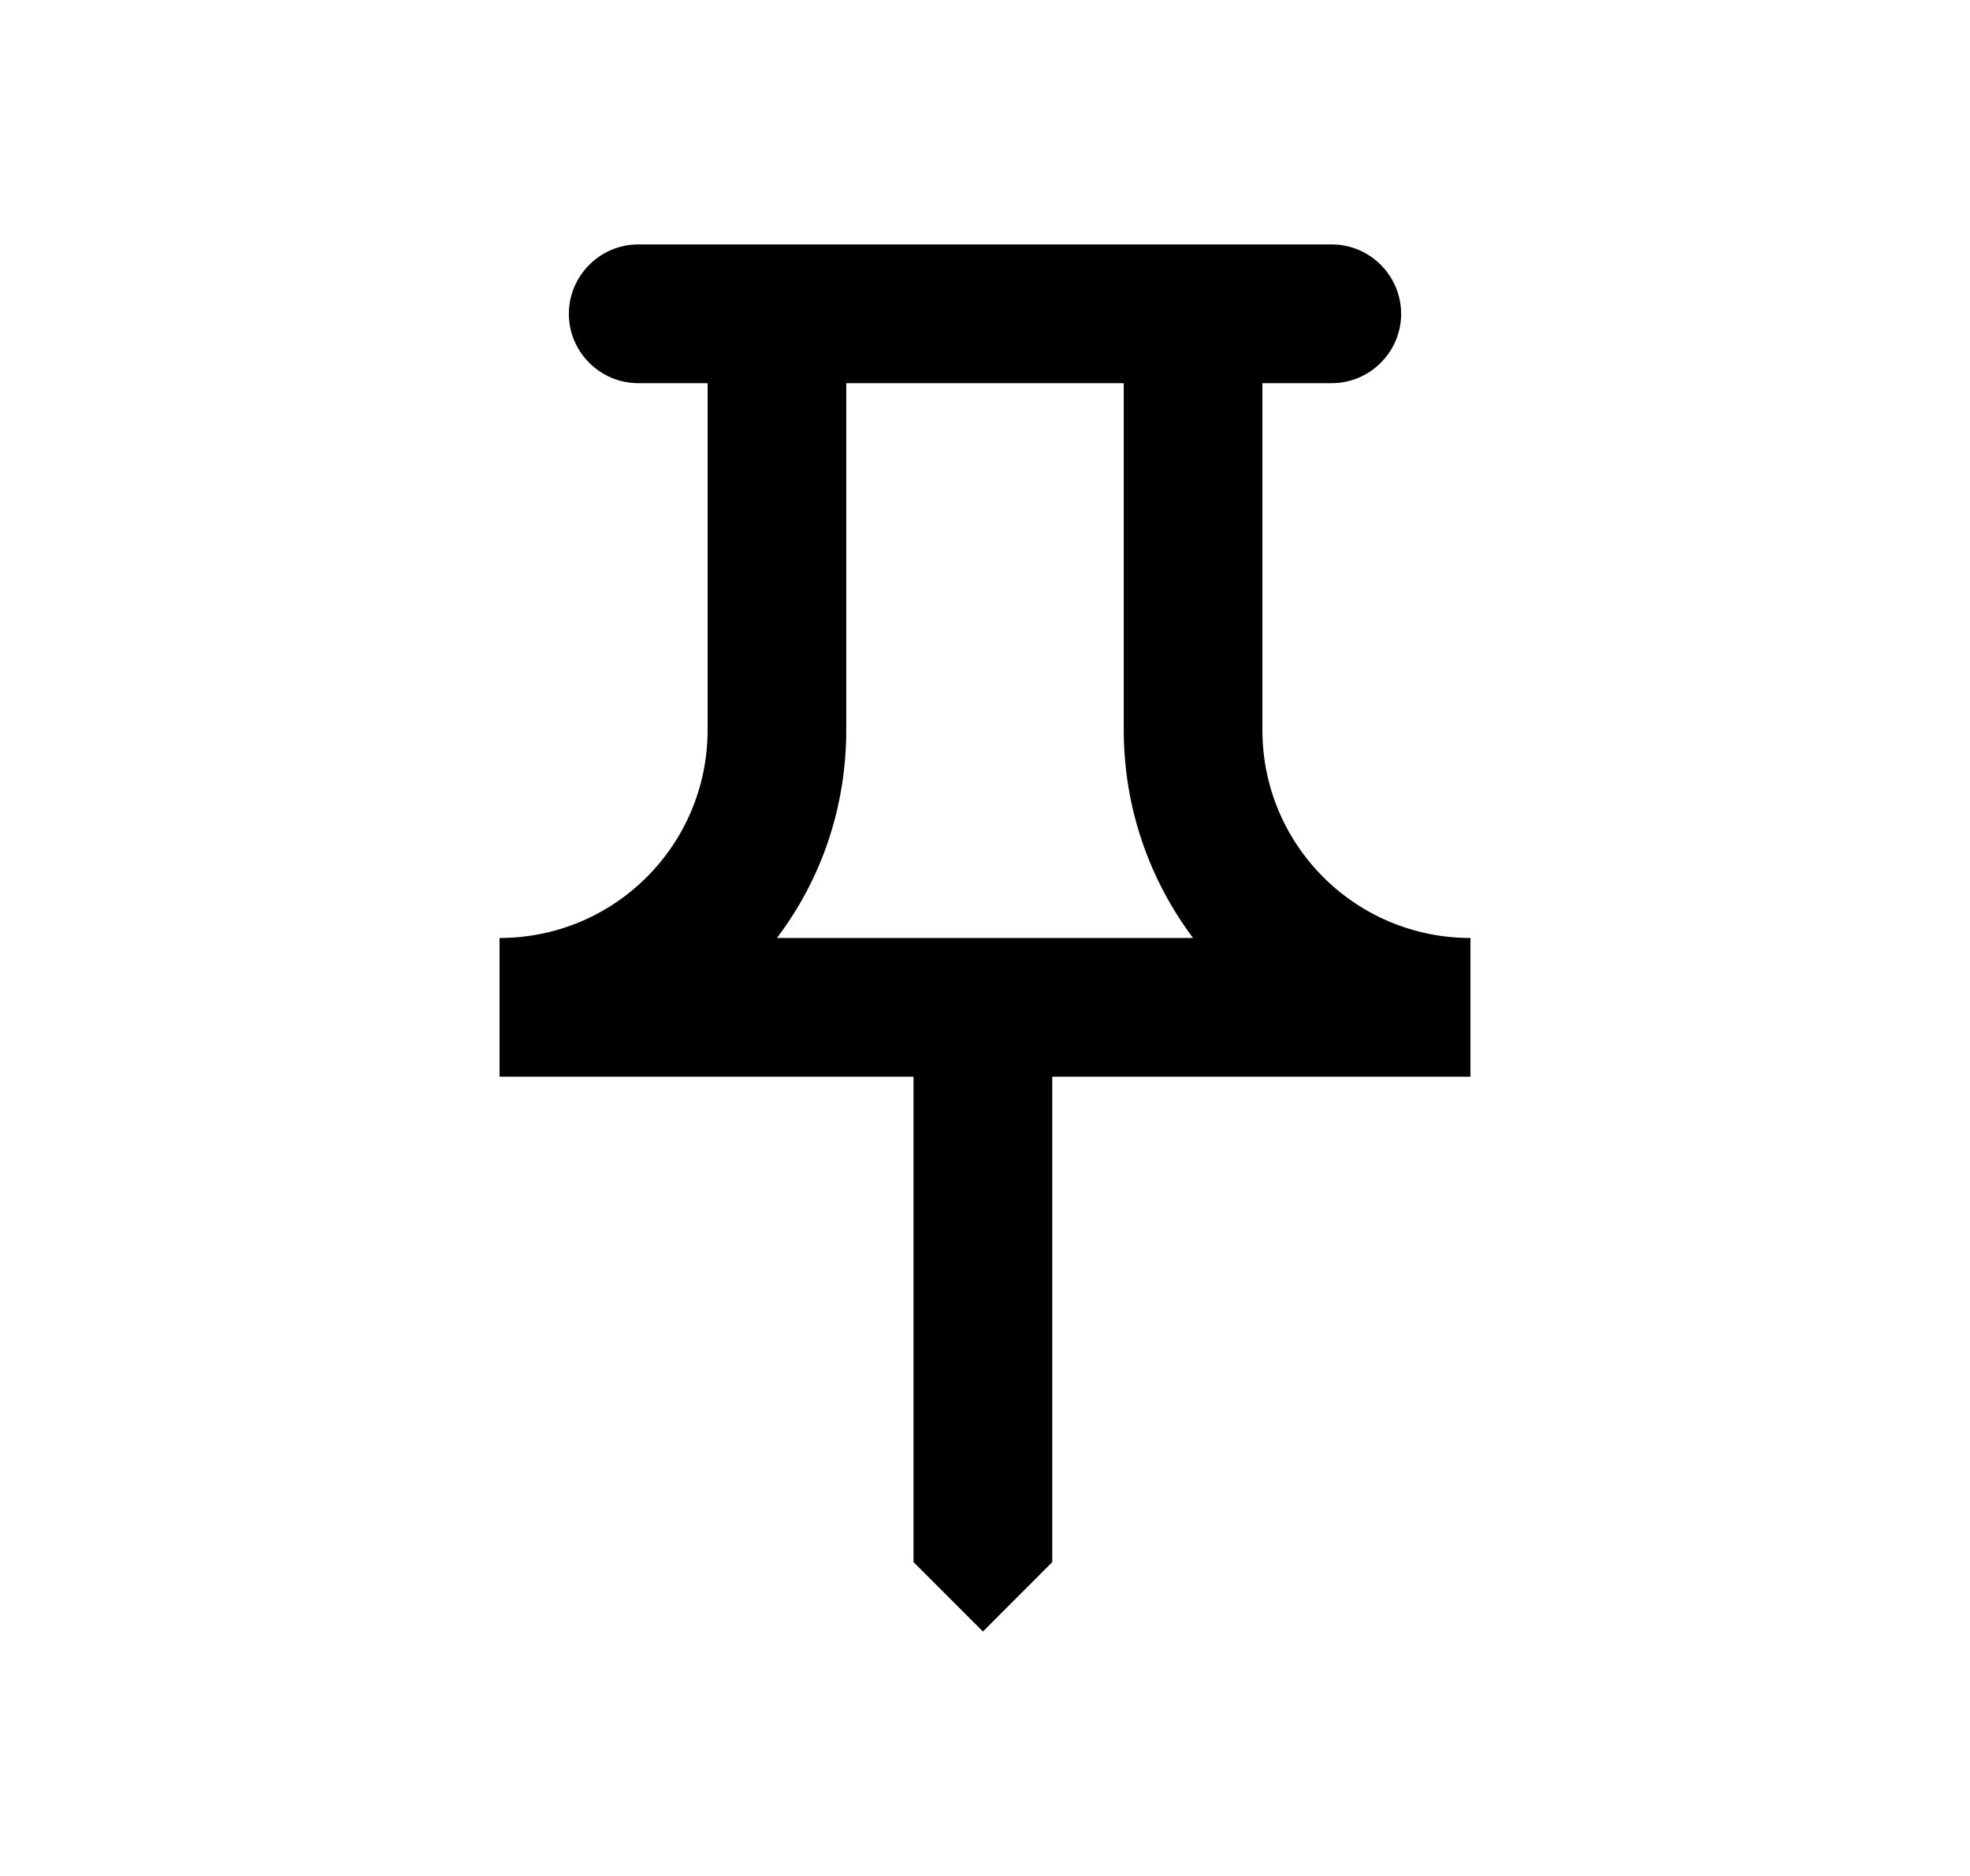 <svg width="21" height="20" viewBox="0 0 21 20" fill="none" xmlns="http://www.w3.org/2000/svg">
<g clip-path="url(#clip0_50_2210)">
<path d="M11.979 4.085V7.782C11.979 8.61 12.252 9.379 12.718 10H8.282C8.763 9.364 9.021 8.595 9.021 7.782V4.085H11.979ZM14.197 2.606H6.803C6.397 2.606 6.064 2.939 6.064 3.346C6.064 3.752 6.397 4.085 6.803 4.085H7.543V7.782C7.543 9.009 6.552 10 5.325 10V11.479H9.738V16.654L10.478 17.394L11.217 16.654V11.479H15.675V10C14.448 10 13.457 9.009 13.457 7.782V4.085H14.197C14.603 4.085 14.936 3.752 14.936 3.346C14.936 2.939 14.603 2.606 14.197 2.606Z" fill="black"/>
</g>
<defs>
<clipPath id="clip0_50_2210">
<rect width="20" height="20" fill="white" transform="translate(0.5)"/>
</clipPath>
</defs>
</svg>
